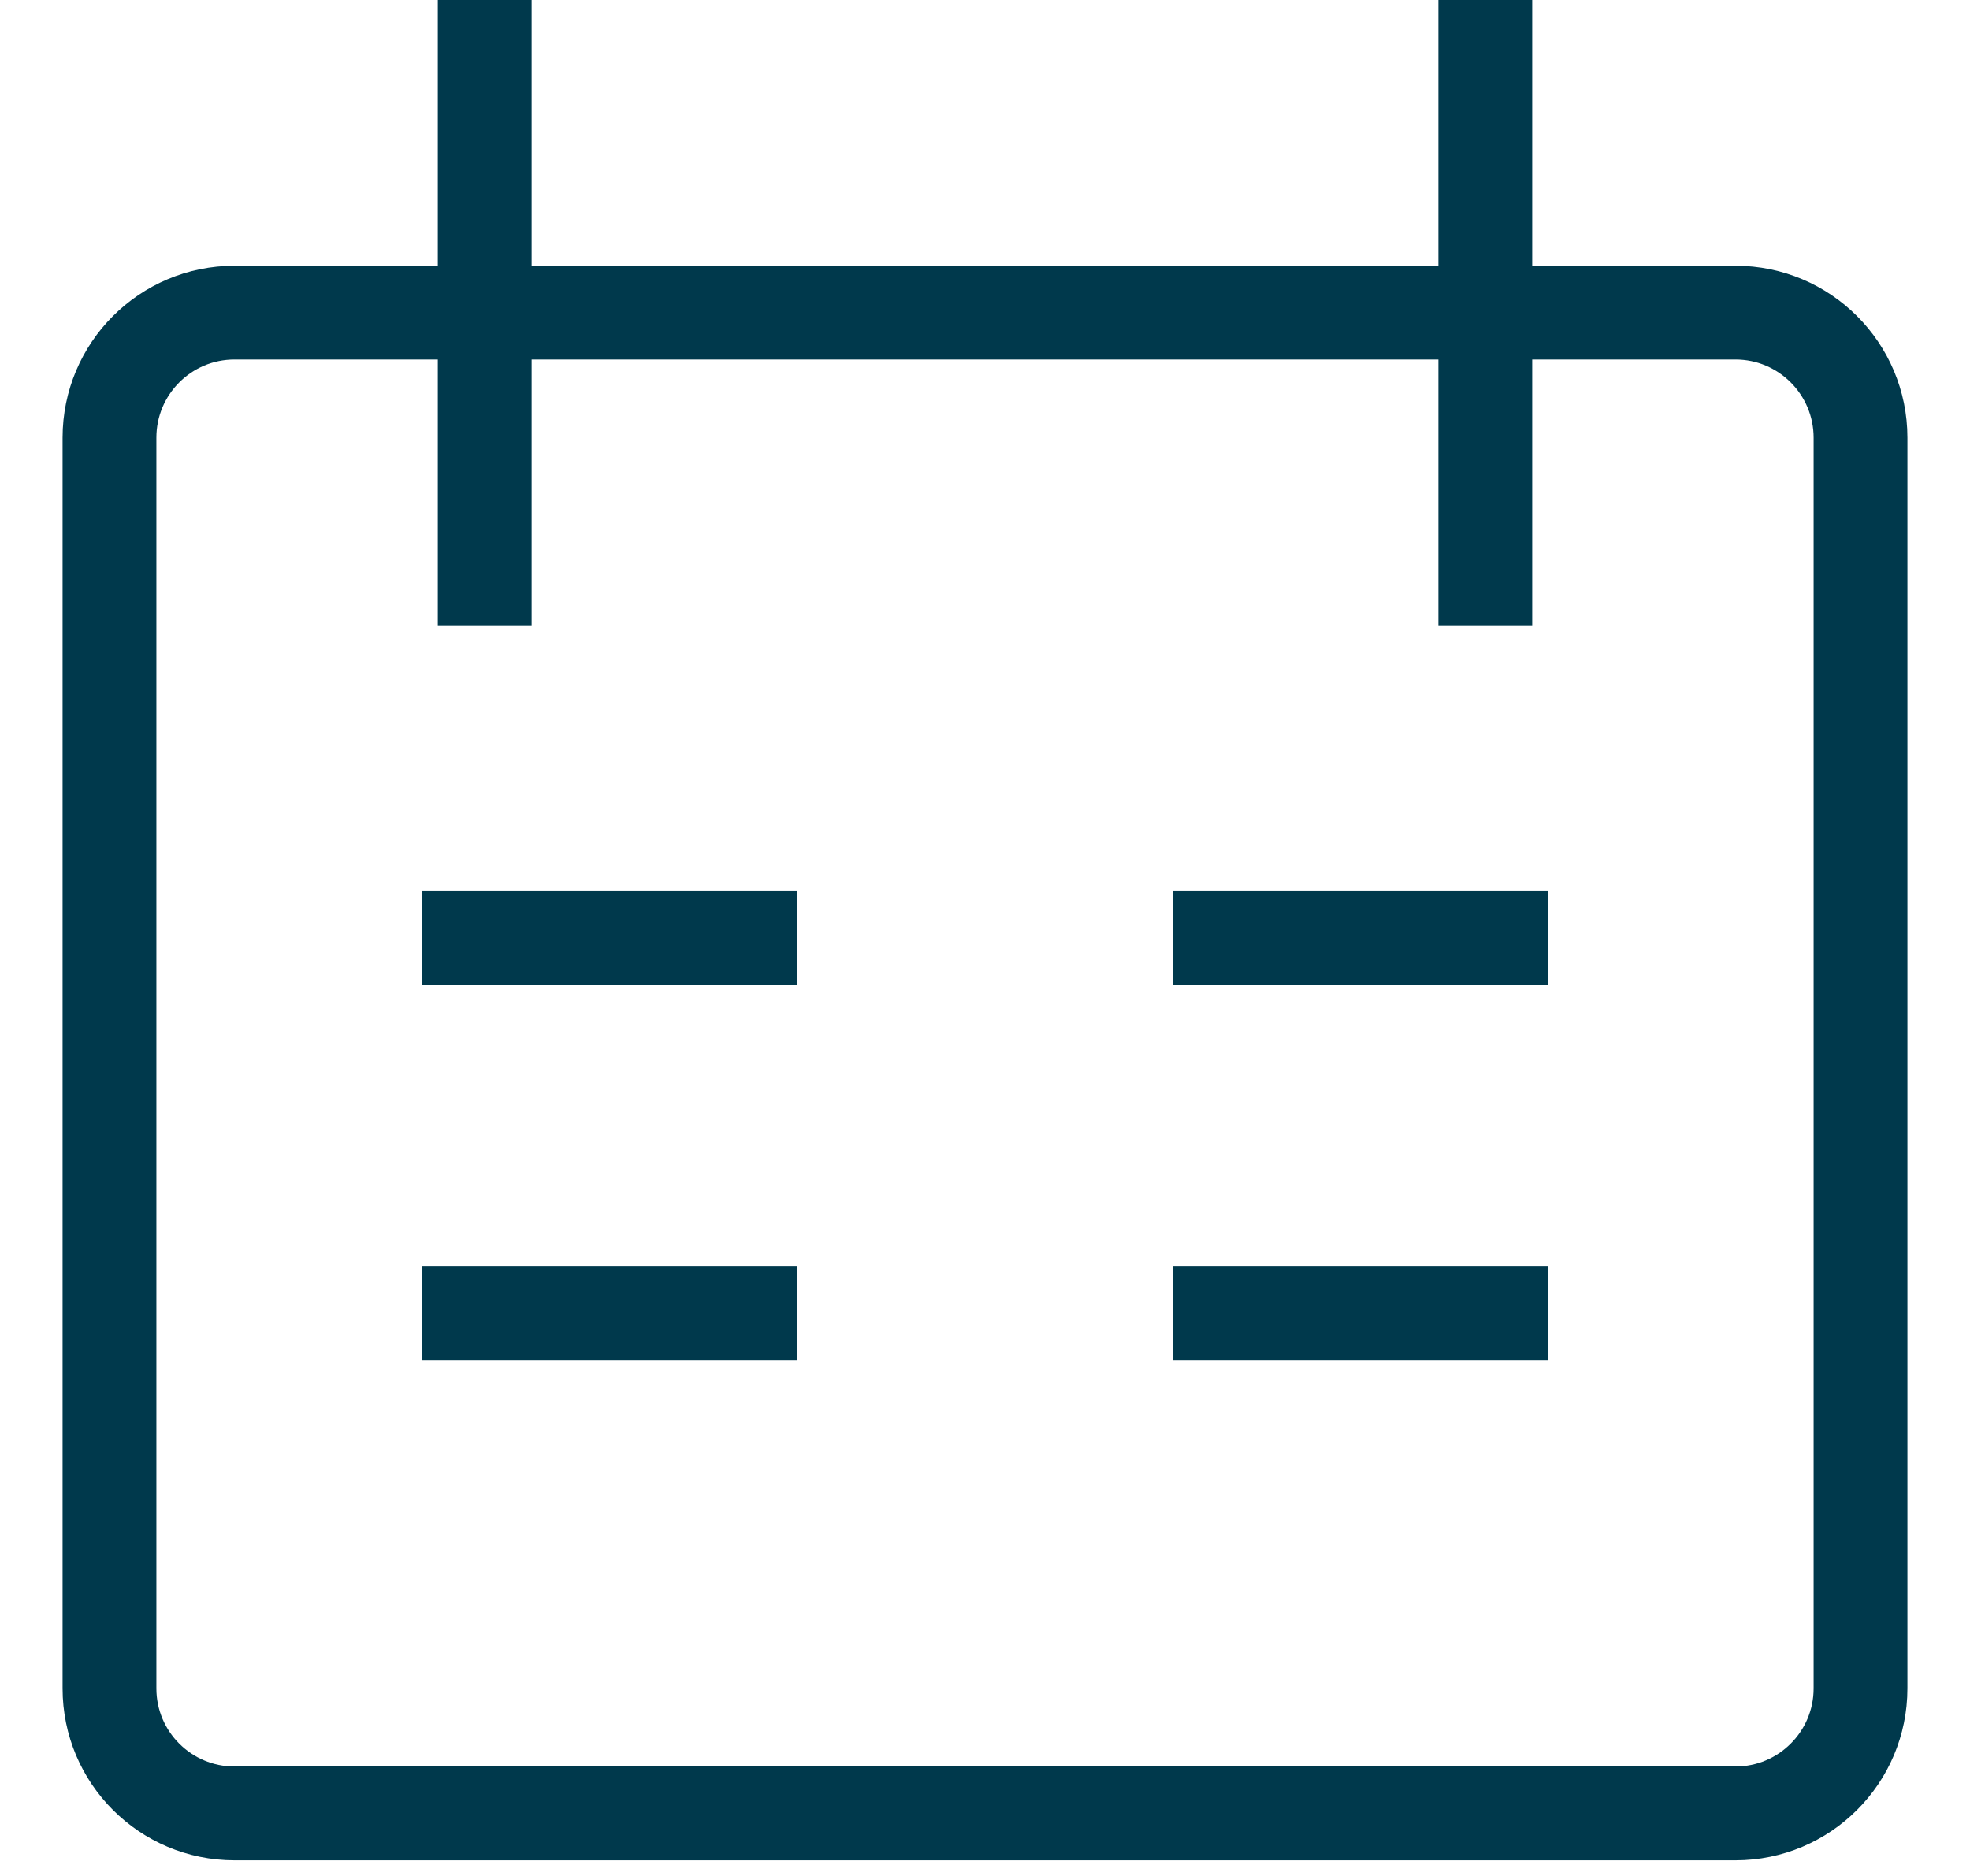 <svg width="21" height="20" viewBox="0 0 21 20" fill="none" xmlns="http://www.w3.org/2000/svg">
<path d="M5.167 0V6.667M15.833 0V6.667M4.5 10H8.5M16.5 10H12.5M4.5 14H8.5M12.5 14H16.5M2.5 3.333H18.5C19.236 3.333 19.833 3.93 19.833 4.667V18C19.833 18.736 19.236 19.333 18.5 19.333H2.5C1.763 19.333 1.167 18.736 1.167 18V4.667C1.167 3.93 1.763 3.333 2.5 3.333Z" stroke="#00394C"/>
</svg>
